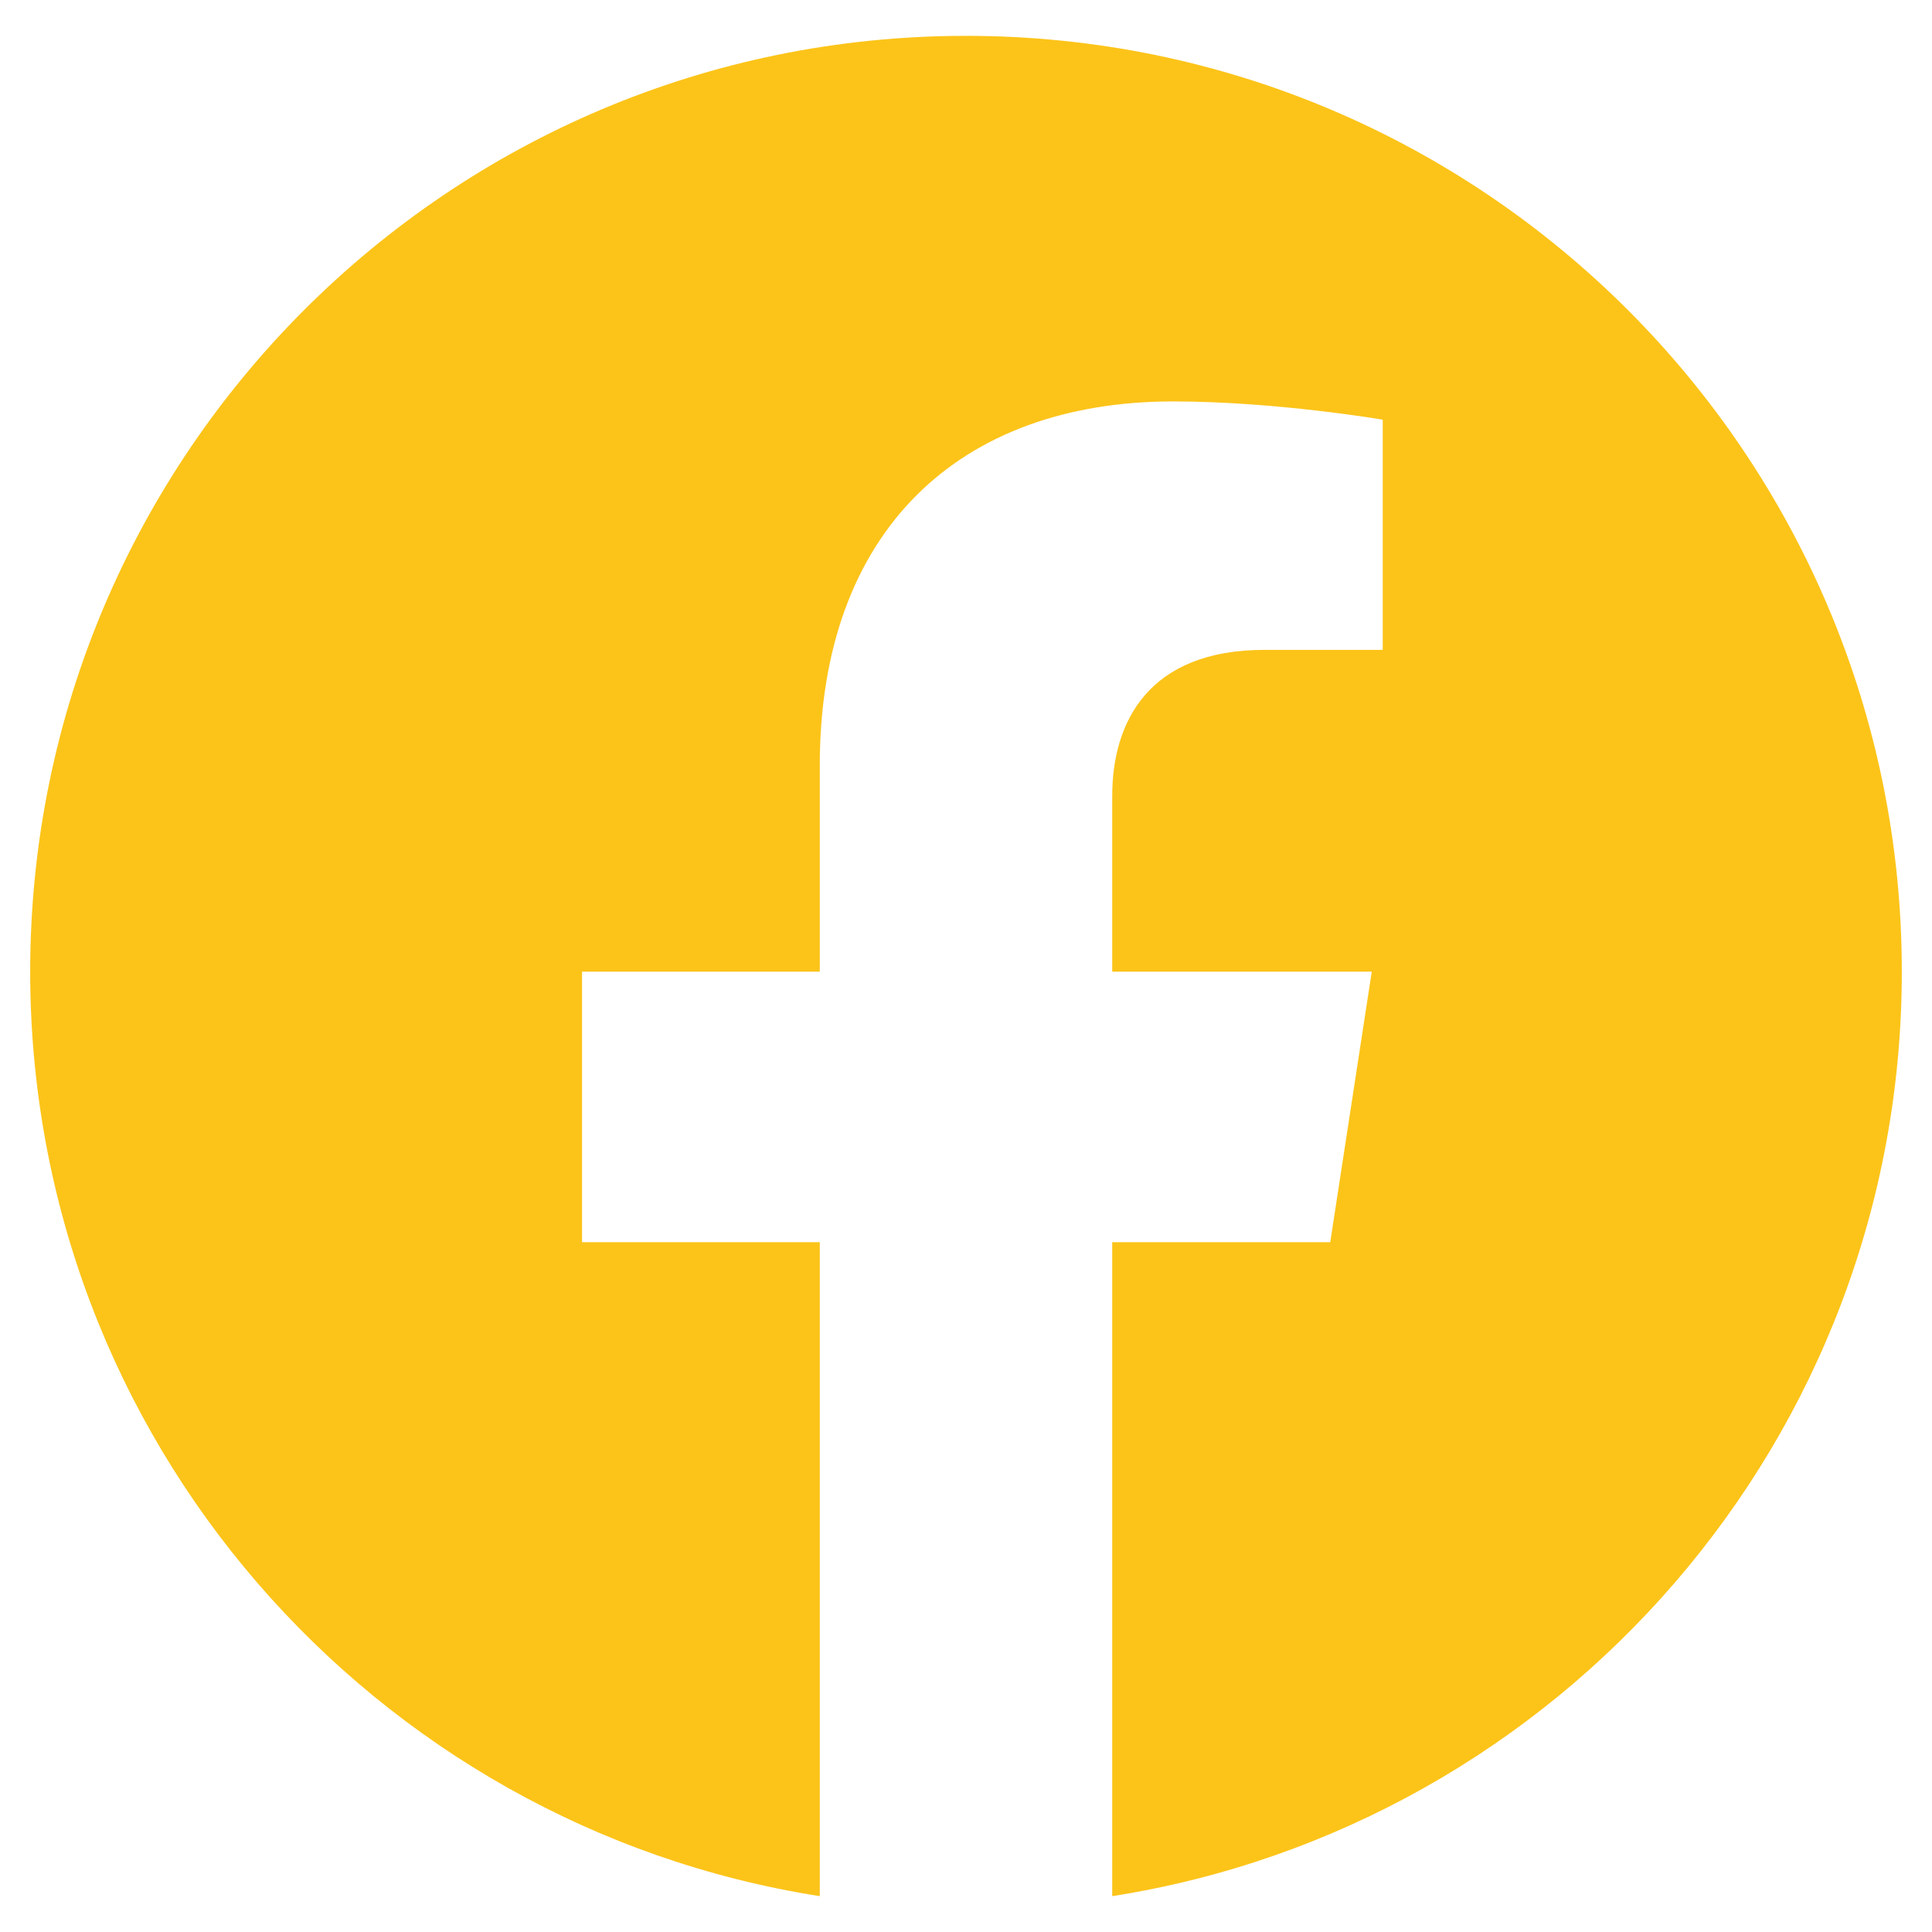 <svg version="1.1" xmlns="http://www.w3.org/2000/svg" xmlns:xlink="http://www.w3.org/1999/xlink" width="512px" height="512px" viewBox="0,0,256,256"><g fill="#fcc419" fill-rule="nonzero" stroke="none" stroke-width="1" stroke-linecap="butt" stroke-linejoin="miter" stroke-miterlimit="10" stroke-dasharray="" stroke-dashoffset="0" font-family="none" font-weight="none" font-size="none" text-anchor="none" style="mix-blend-mode: normal"><g transform="translate(0,0.75) scale(0.5,0.5)"><path d="M504,256c0,-137 -111,-248 -248,-248c-137,0 -248,111 -248,248c0,123.78 90.69,226.38 209.25,245v-173.31h-63v-71.69h63v-54.64c0,-62.15 37,-96.48 93.67,-96.48c27.14,0 55.52,4.84 55.52,4.84v61h-31.28c-30.8,0 -40.41,19.12 -40.41,38.73v46.55h68.78l-11,71.69h-57.78v173.31c118.56,-18.62 209.25,-121.22 209.25,-245z"></path></g></g></svg>
